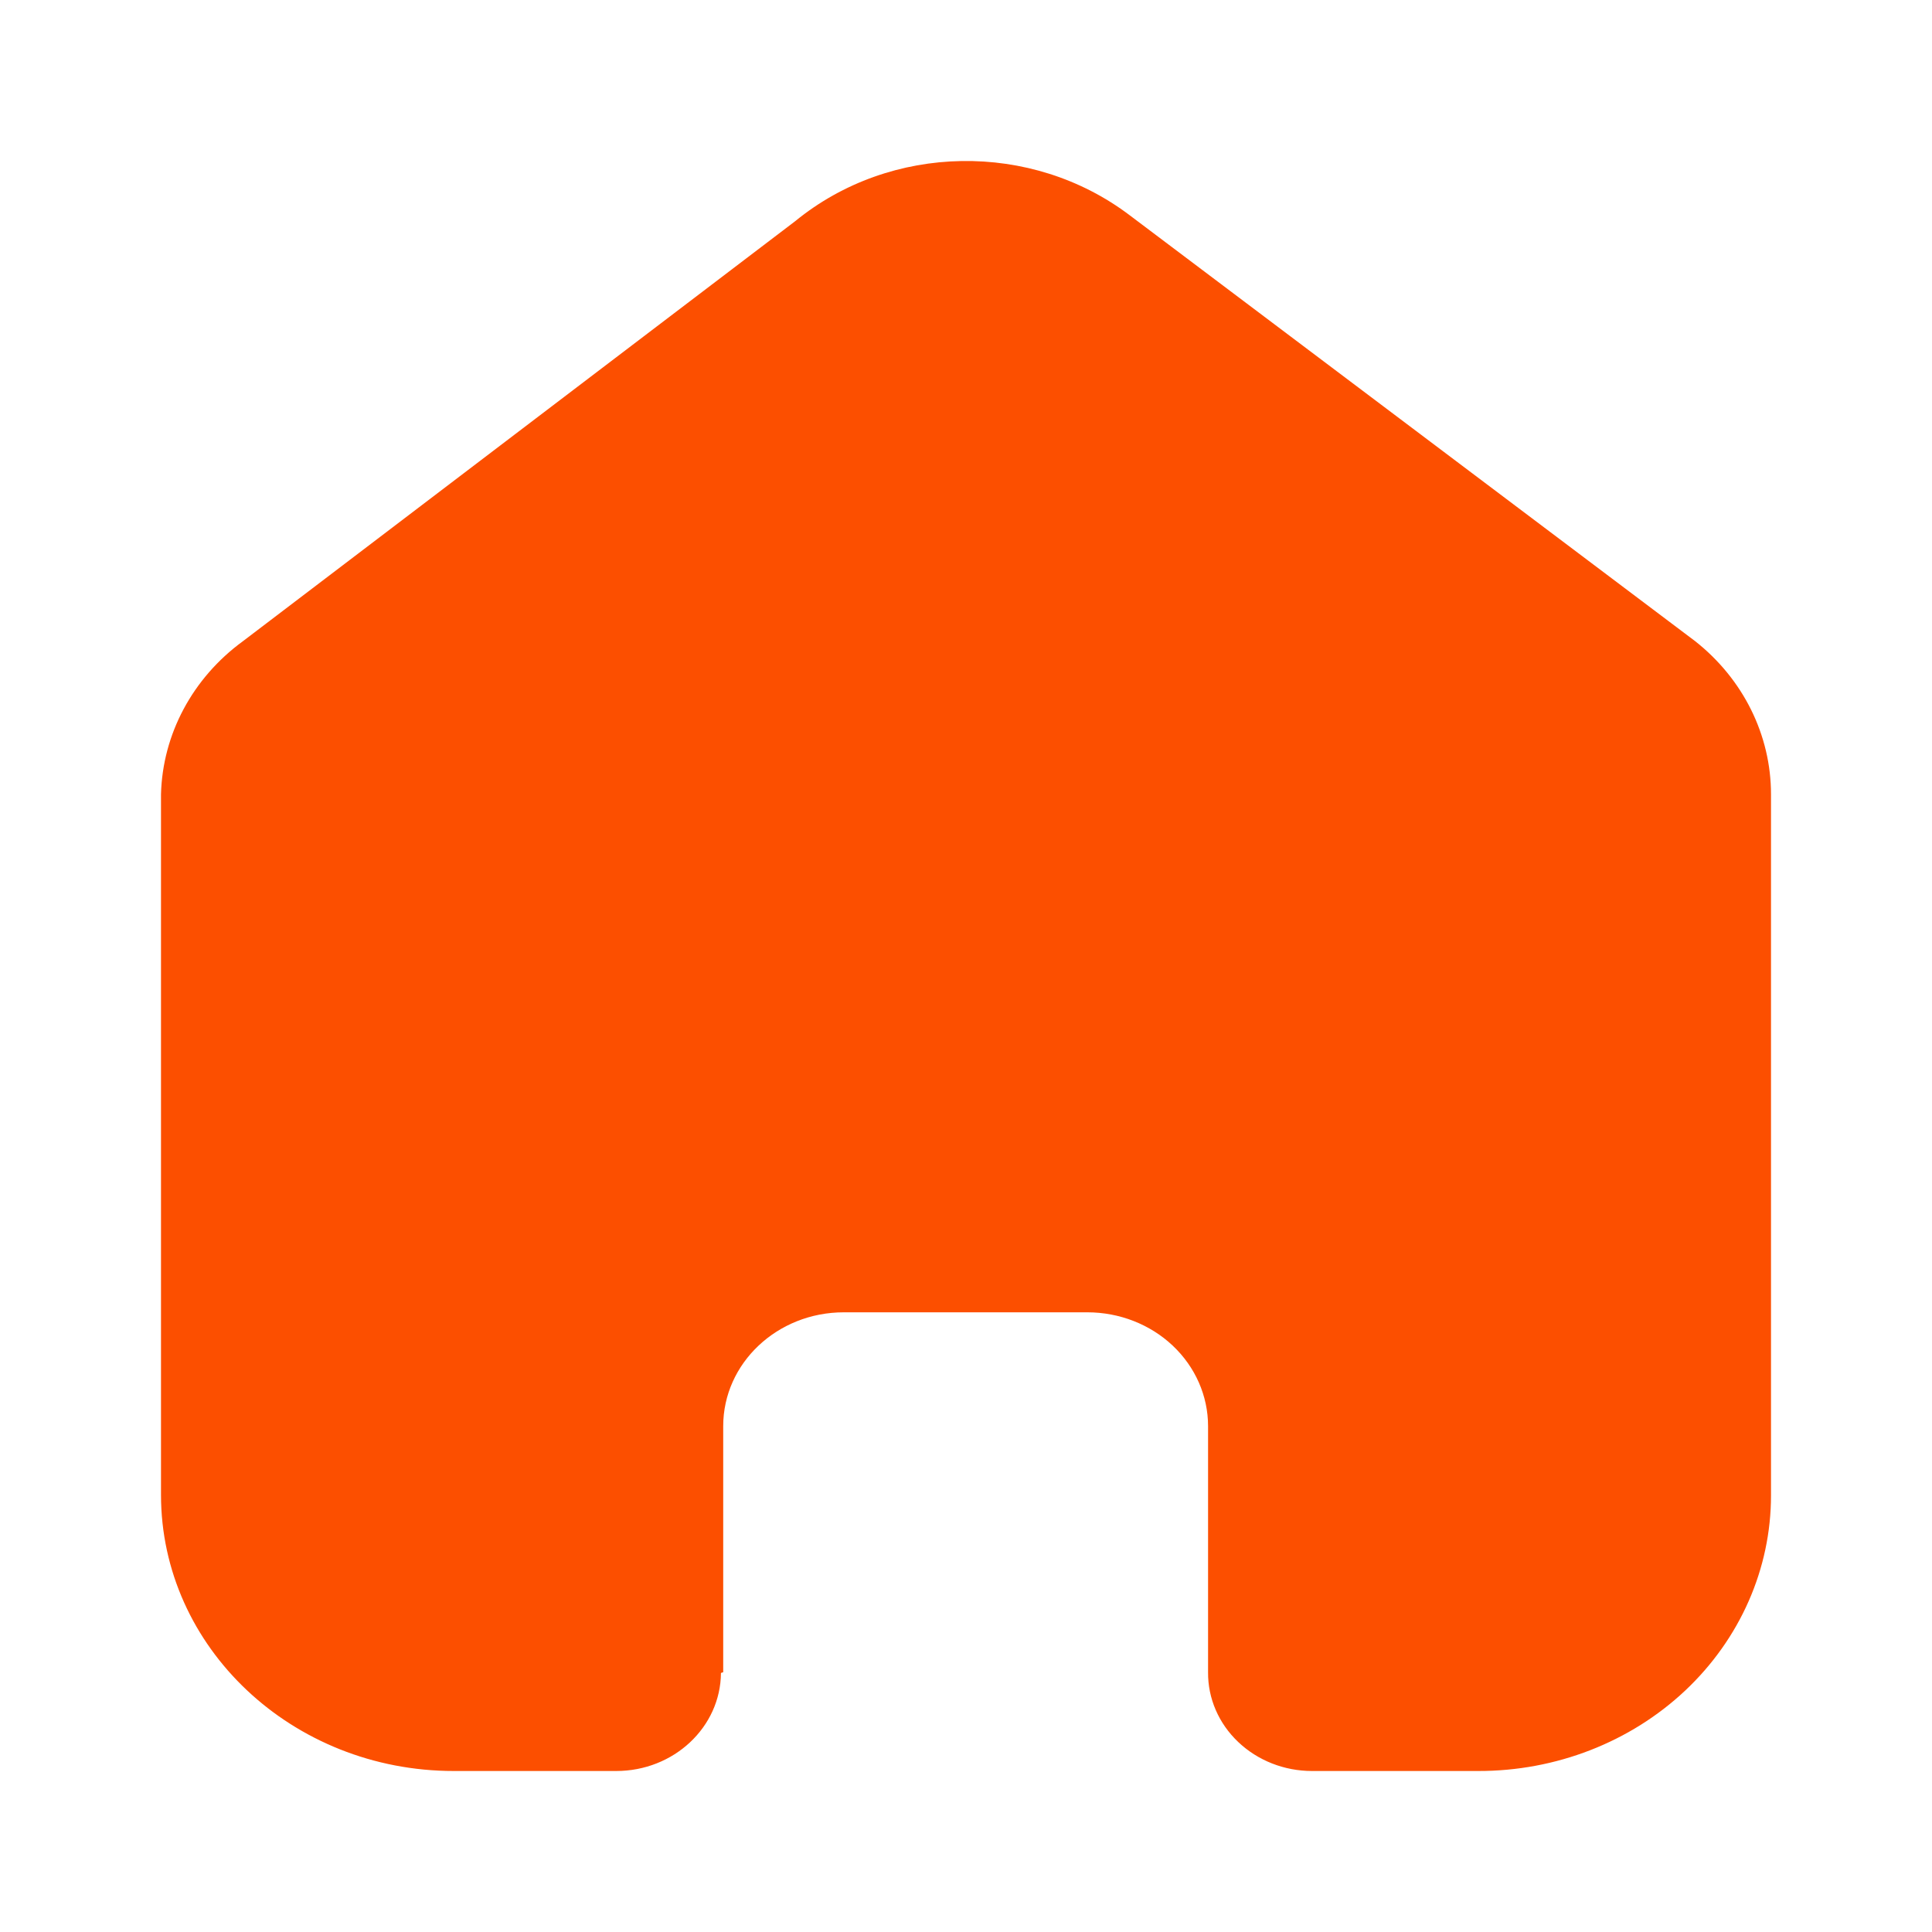 <svg width="24" height="24" viewBox="0 0 24 24" fill="none" xmlns="http://www.w3.org/2000/svg">
    <path d="M8.984 20.773V17.716C8.984 16.935 9.655 16.302 10.482 16.302H13.508C13.905 16.302 14.287 16.451 14.568 16.716C14.849 16.981 15.007 17.341 15.007 17.716V20.773C15.004 21.098 15.139 21.41 15.382 21.64C15.624 21.87 15.954 22 16.298 22H18.362C19.326 22.002 20.251 21.643 20.934 21.001C21.616 20.359 22 19.487 22 18.578V9.867C22 9.132 21.655 8.436 21.058 7.965L14.036 2.676C12.814 1.749 11.064 1.778 9.879 2.747L3.018 7.965C2.392 8.422 2.019 9.121 2 9.867V18.569C2 20.464 3.629 22 5.638 22H7.655C8.37 22 8.951 21.456 8.956 20.782L8.984 20.773Z"
          fill="#FC4F00"/>
</svg>
